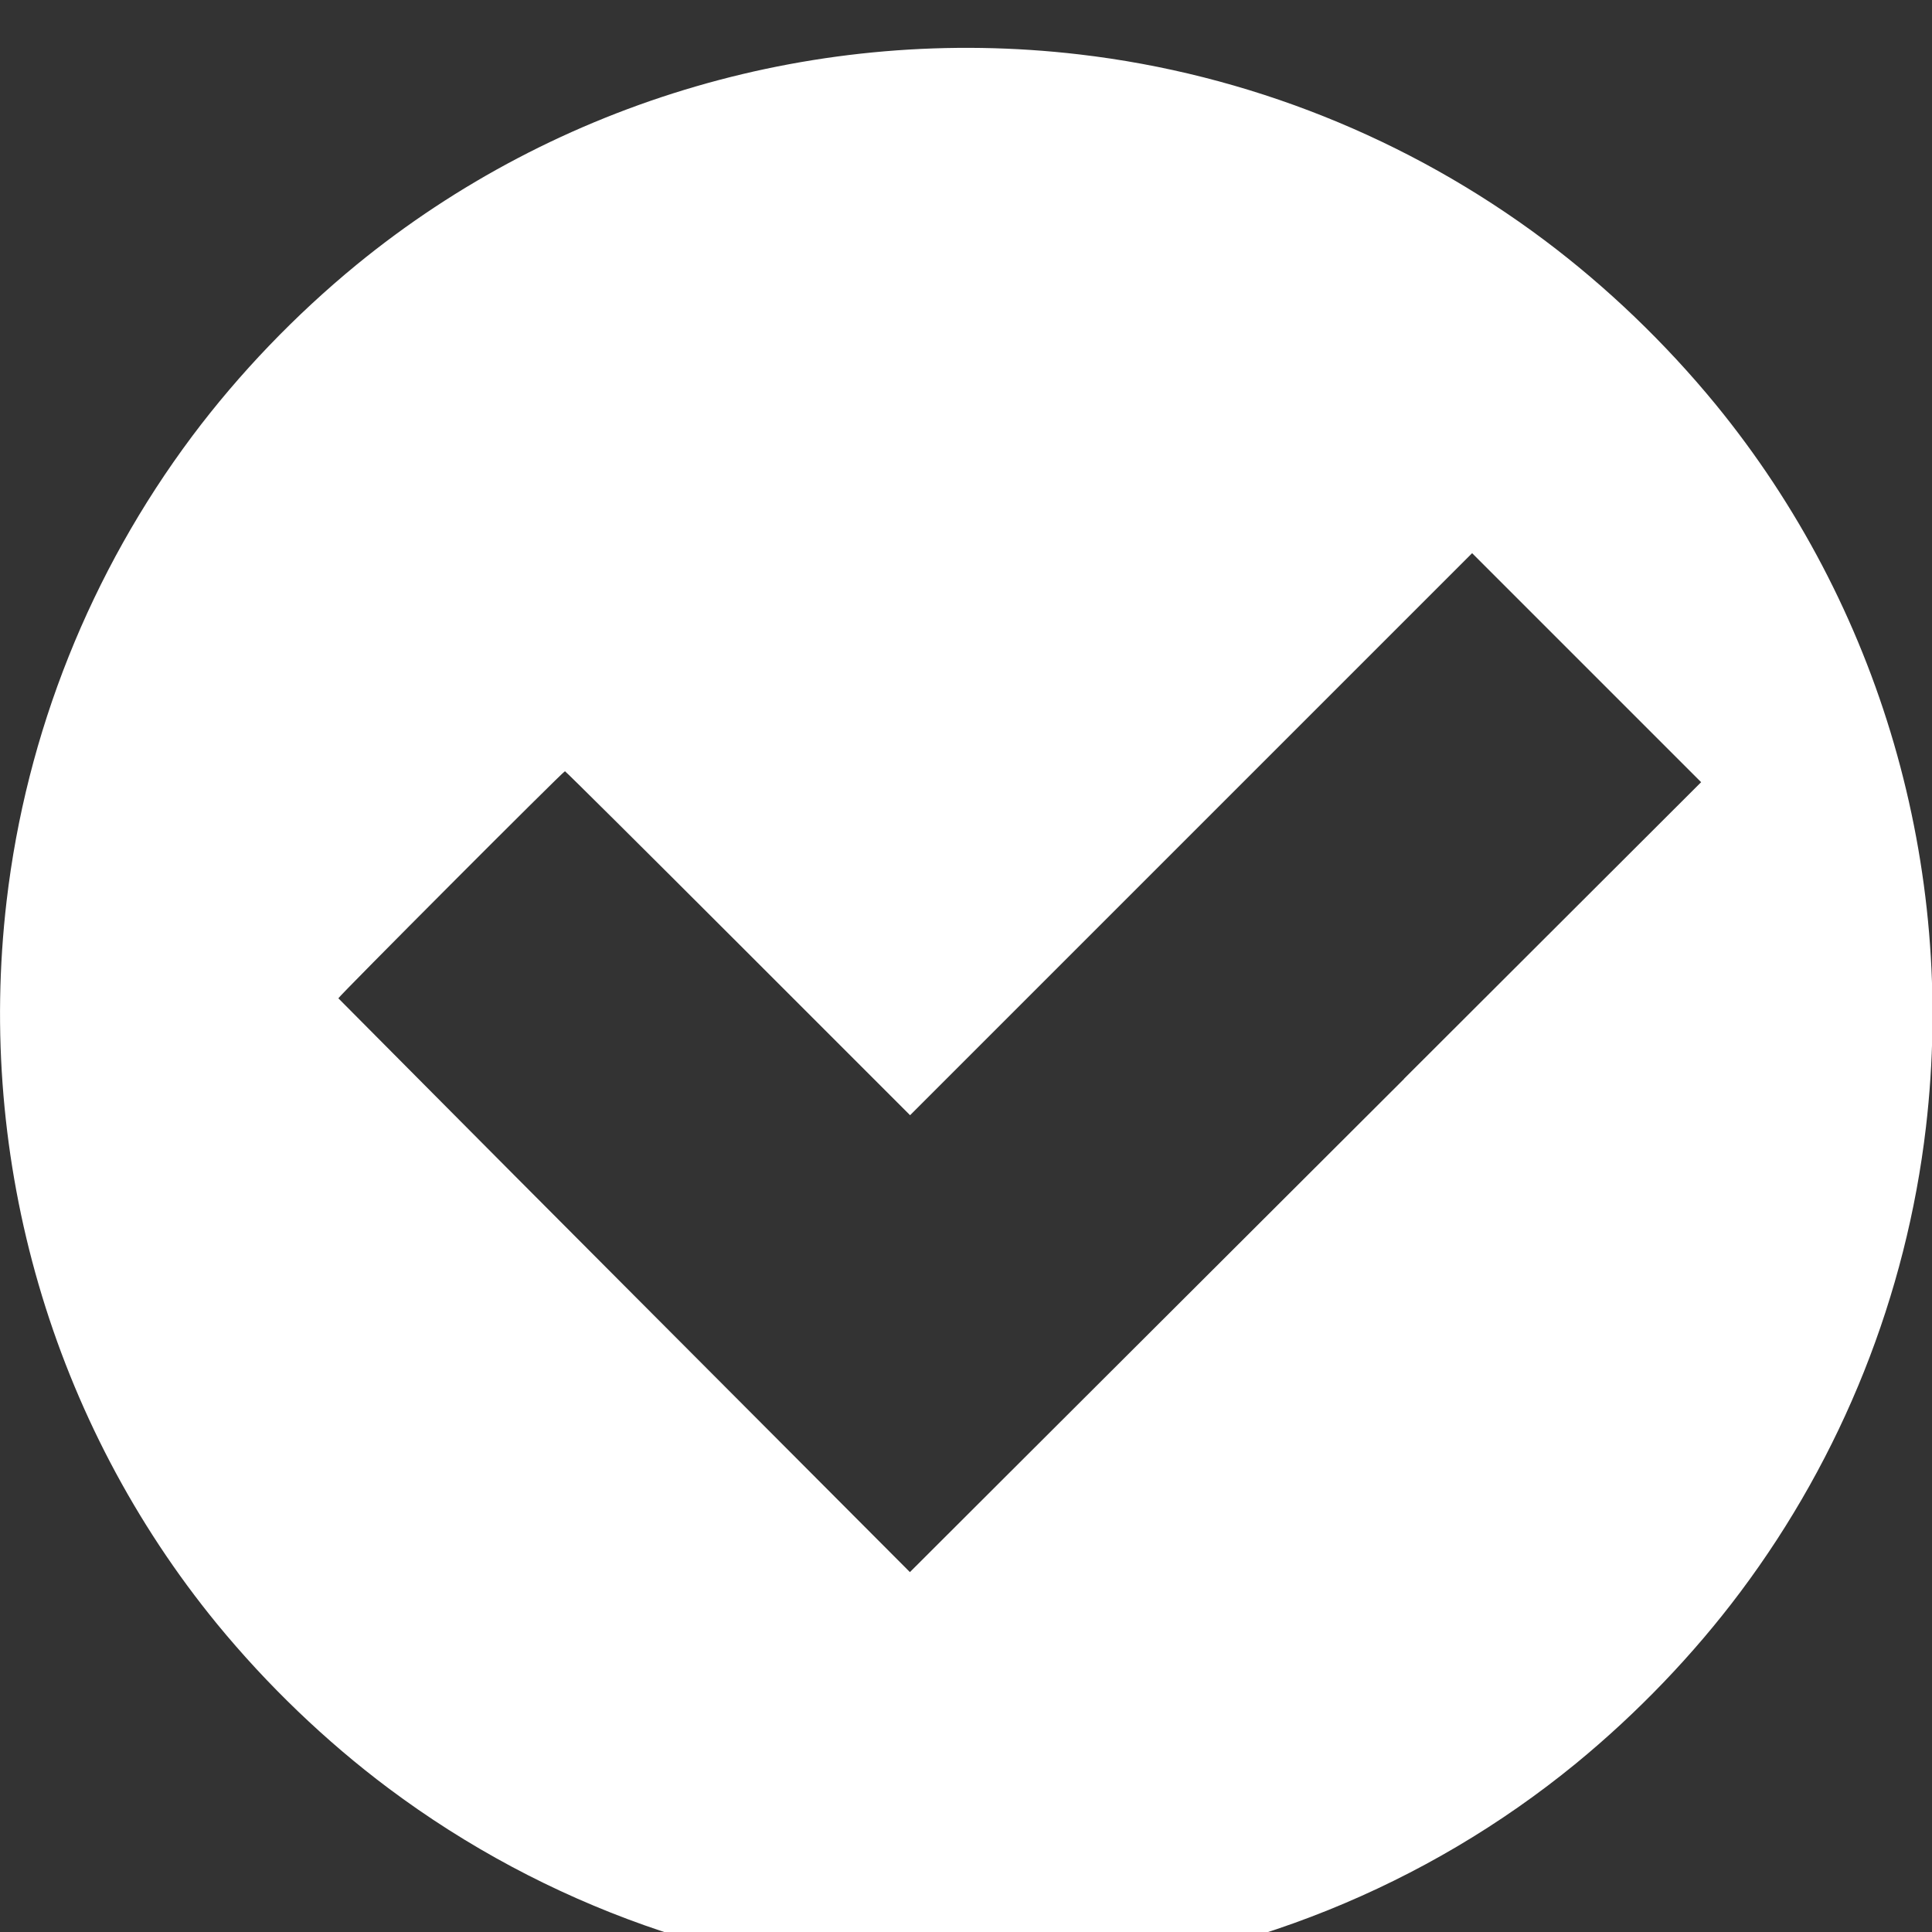 <?xml version="1.0" encoding="UTF-8" standalone="no"?>
<svg
   xmlns:dc="http://purl.org/dc/elements/1.1/"
   xmlns:cc="http://creativecommons.org/ns#"
   xmlns:rdf="http://www.w3.org/1999/02/22-rdf-syntax-ns#"
   xmlns:svg="http://www.w3.org/2000/svg"
   xmlns="http://www.w3.org/2000/svg"
   xmlns:sodipodi="http://sodipodi.sourceforge.net/DTD/sodipodi-0.dtd"
   xmlns:inkscape="http://www.inkscape.org/namespaces/inkscape"
   width="14"
   height="14"
   viewBox="0 0 14 14"
   id="svg2"
   version="1.1"
   inkscape:version="0.91 r13725"
   sodipodi:docname="list_cw.svg">
  <rect x="0" y="0" width="14" height="14" fill="#333333" stroke="none"/>
  <sodipodi:namedview
     pagecolor="#ffffff"
     bordercolor="#666666"
     borderopacity="1"
     objecttolerance="10"
     gridtolerance="10"
     guidetolerance="10"
     inkscape:pageopacity="0"
     inkscape:pageshadow="2"
     inkscape:window-width="1680"
     inkscape:window-height="945"
     id="namedview7"
     showgrid="false"
     inkscape:zoom="19.666667"
     inkscape:cx="6"
     inkscape:cy="6"
     inkscape:window-x="0"
     inkscape:window-y="27"
     inkscape:window-maximized="1"
     inkscape:current-layer="svg2" />
  <defs
     id="defs4" />
  <g
     style="fill:#ffffff;fill-opacity:1"
     id="layer1"
     transform="matrix(1.167,0,0,1.167,1.2421153e-8,-1213.756)">
    <path
       style="fill:#ffffff;fill-opacity:1"
       d="m 5.775,1052.358 c -1.215,-0.044 -2.389,-0.46 -3.363,-1.189 -0.39,-0.292 -0.754,-0.642 -1.065,-1.021 -1.022,-1.249 -1.495,-2.872 -1.306,-4.488 0.122,-1.044 0.521,-2.042 1.152,-2.886 0.292,-0.39 0.642,-0.754 1.021,-1.065 1.249,-1.022 2.872,-1.495 4.488,-1.306 1.044,0.122 2.042,0.52 2.886,1.152 0.39,0.292 0.754,0.642 1.065,1.021 1.022,1.249 1.495,2.872 1.306,4.488 -0.122,1.044 -0.52,2.042 -1.152,2.886 -0.292,0.39 -0.642,0.754 -1.021,1.065 -0.932,0.763 -2.076,1.224 -3.292,1.327 -0.236,0.02 -0.471,0.025 -0.719,0.016 z m 2.943,-5.594 1.845,-1.842 -0.711,-0.711 -0.711,-0.711 -1.745,1.745 -1.745,1.745 -1.068,-1.068 c -0.588,-0.588 -1.071,-1.068 -1.075,-1.068 -0.011,0 -1.409,1.402 -1.407,1.41 0.001,0 0.8,0.807 1.776,1.785 l 1.773,1.778 0.612,-0.611 c 0.337,-0.336 1.442,-1.439 2.457,-2.452 z"
       id="path3401"
       inkscape:connector-curvature="0" />
  </g>
</svg>
